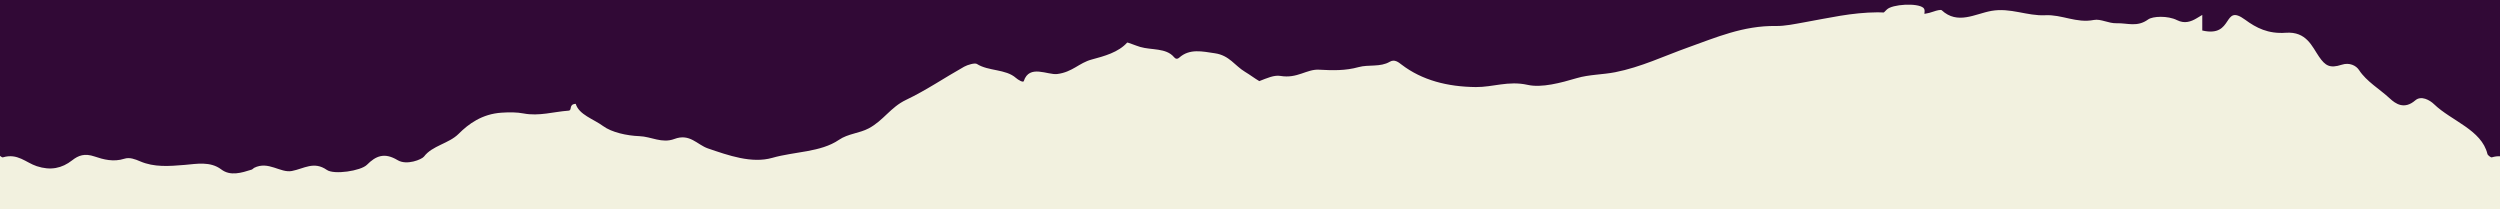 <?xml version="1.0" encoding="utf-8"?>
<svg version="1.1" id="Layer_1" xmlns="http://www.w3.org/2000/svg" xmlns:xlink="http://www.w3.org/1999/xlink" x="0px" y="0px"
	 width="537px" height="45px" viewBox="0 0 537 45" enable-background="new 0 0 537 45" xml:space="preserve">
<rect fill="#310936" width="537" height="45"/>
<path fill="#F2F1DF" d="M537,45V33.562c-0.544-0.019-1.127,0.047-1.77,0.241c-0.175,0.053-0.857-0.434-0.929-0.727
	c-1.258-5.199-7.733-7.092-11.482-10.705c-0.899-0.867-2.741-1.914-4.007-0.82c-2.383,2.06-4.252,0.736-5.477-0.401
	c-2.188-2.031-5.016-3.647-6.61-6.099c-0.631-0.97-2.06-1.692-3.733-1.144c-2.562,0.837-3.532,0.187-4.85-1.713
	c-1.509-2.175-2.685-5.48-7.154-5.158c-3.793,0.274-6.348-1.048-8.732-2.802c-4.944-3.636-2.314,3.926-9.208,2.315V3.204
	c-0.403,0.241-0.808,0.481-1.21,0.723c-1.241,0.748-2.609,1.203-4.205,0.402c-2.006-1.007-5.247-0.855-6.212-0.151
	c-2.353,1.717-4.485,0.745-6.75,0.816c-1.783,0.056-3.421-0.999-4.924-0.705c-3.758,0.735-6.837-1.202-10.427-1.018
	c-3.894,0.199-7.465-1.665-11.571-0.932c-3.506,0.625-7.241,3.036-10.682-0.148c-0.174-0.162-1.155,0.075-1.673,0.267
	c-0.67,0.248-1.347,0.412-2.027,0.522c0.009-0.18,0.021-0.365,0.036-0.565c0.021-0.246-0.067-0.566-0.27-0.738
	c-1.282-1.093-6.681-0.783-7.844,0.373c-0.214,0.211-0.429,0.421-0.642,0.633c-0.44-0.024-0.877-0.04-1.31-0.038
	c-5.591,0.029-10.597,1.231-15.771,2.145c-2.039,0.36-4.126,0.824-6.114,0.793c-6.969-0.107-12.897,2.478-18.832,4.597
	c-5.193,1.854-10.142,4.242-15.688,5.333c-2.646,0.521-5.6,0.489-8.188,1.253c-3.496,1.033-7.59,2.141-10.612,1.462
	c-4.127-0.926-7.46,0.508-11.125,0.472c-6.076-0.061-11.548-1.459-15.94-4.816c-0.673-0.515-1.515-1.226-2.537-0.623
	c-2.061,1.214-4.553,0.551-6.716,1.155c-2.806,0.784-5.554,0.715-8.511,0.552c-2.625-0.145-4.643,1.954-8.254,1.341
	c-1.375-0.233-2.89,0.471-4.554,1.112c-1.061-0.63-2.028-1.376-3.074-2c-2.172-1.295-3.342-3.524-6.444-3.976
	c-2.697-0.393-5.424-1.066-7.662,0.923c-0.487,0.434-0.859,0.237-1.143-0.103c-1.684-2.008-4.853-1.473-7.245-2.179
	c-0.947-0.279-2.739-1.023-2.812-0.941c-1.872,2.089-4.91,2.917-7.641,3.646c-2.681,0.715-4.111,2.698-7.375,3.107
	c-2.071,0.259-5.999-2.13-7.188,1.517c-0.127,0.389-1.229-0.269-1.684-0.673c-2.189-1.949-5.929-1.423-8.402-3.012
	c-0.416-0.267-1.979,0.179-2.726,0.598c-4.187,2.35-8.092,5.034-12.478,7.125c-3.354,1.6-4.817,4.404-8.001,6.109
	c-2.032,1.088-4.439,1.125-6.421,2.48c-3.921,2.68-9.535,2.494-14.299,3.86c-4.404,1.263-9.404-0.507-13.835-2.024
	c-2.339-0.803-3.886-3.281-7.212-2.027c-2.671,1.007-4.964-0.515-7.5-0.605c-2.711-0.099-5.962-0.813-7.824-2.182
	c-2.075-1.526-5.158-2.416-5.862-4.762c-1.596,0.097-0.673,1.407-1.544,1.468c-3.213,0.224-6.332,1.236-9.665,0.597
	c-1.479-0.283-3.06-0.271-4.69-0.167c-4.227,0.267-7.137,2.429-9.249,4.545c-2.102,2.104-5.661,2.521-7.443,4.884
	c-0.46,0.607-3.693,1.957-5.667,0.768c-2.863-1.723-4.697-0.891-6.588,0.999c-1.314,1.314-7.067,2.175-8.601,1.105
	c-2.802-1.952-4.895-0.277-7.529,0.227c-2.476,0.474-5.027-2.224-8.097-0.679c-0.202,0.102-0.328,0.318-0.54,0.385
	c-2.195,0.691-4.559,1.439-6.515-0.041c-2.379-1.8-5.317-1.186-7.872-0.973c-3.355,0.281-6.541,0.525-9.53-0.755
	c-1.12-0.479-2.292-0.937-3.417-0.573c-2.334,0.752-4.516,0.16-6.409-0.483c-2.126-0.722-3.442-0.244-4.8,0.819
	c-2.208,1.729-4.629,2.244-7.612,1.266c-2.341-0.768-4.115-2.854-7.29-1.891C0.508,33.835,0.227,33.677,0,33.481V45H537z"/>
</svg>
